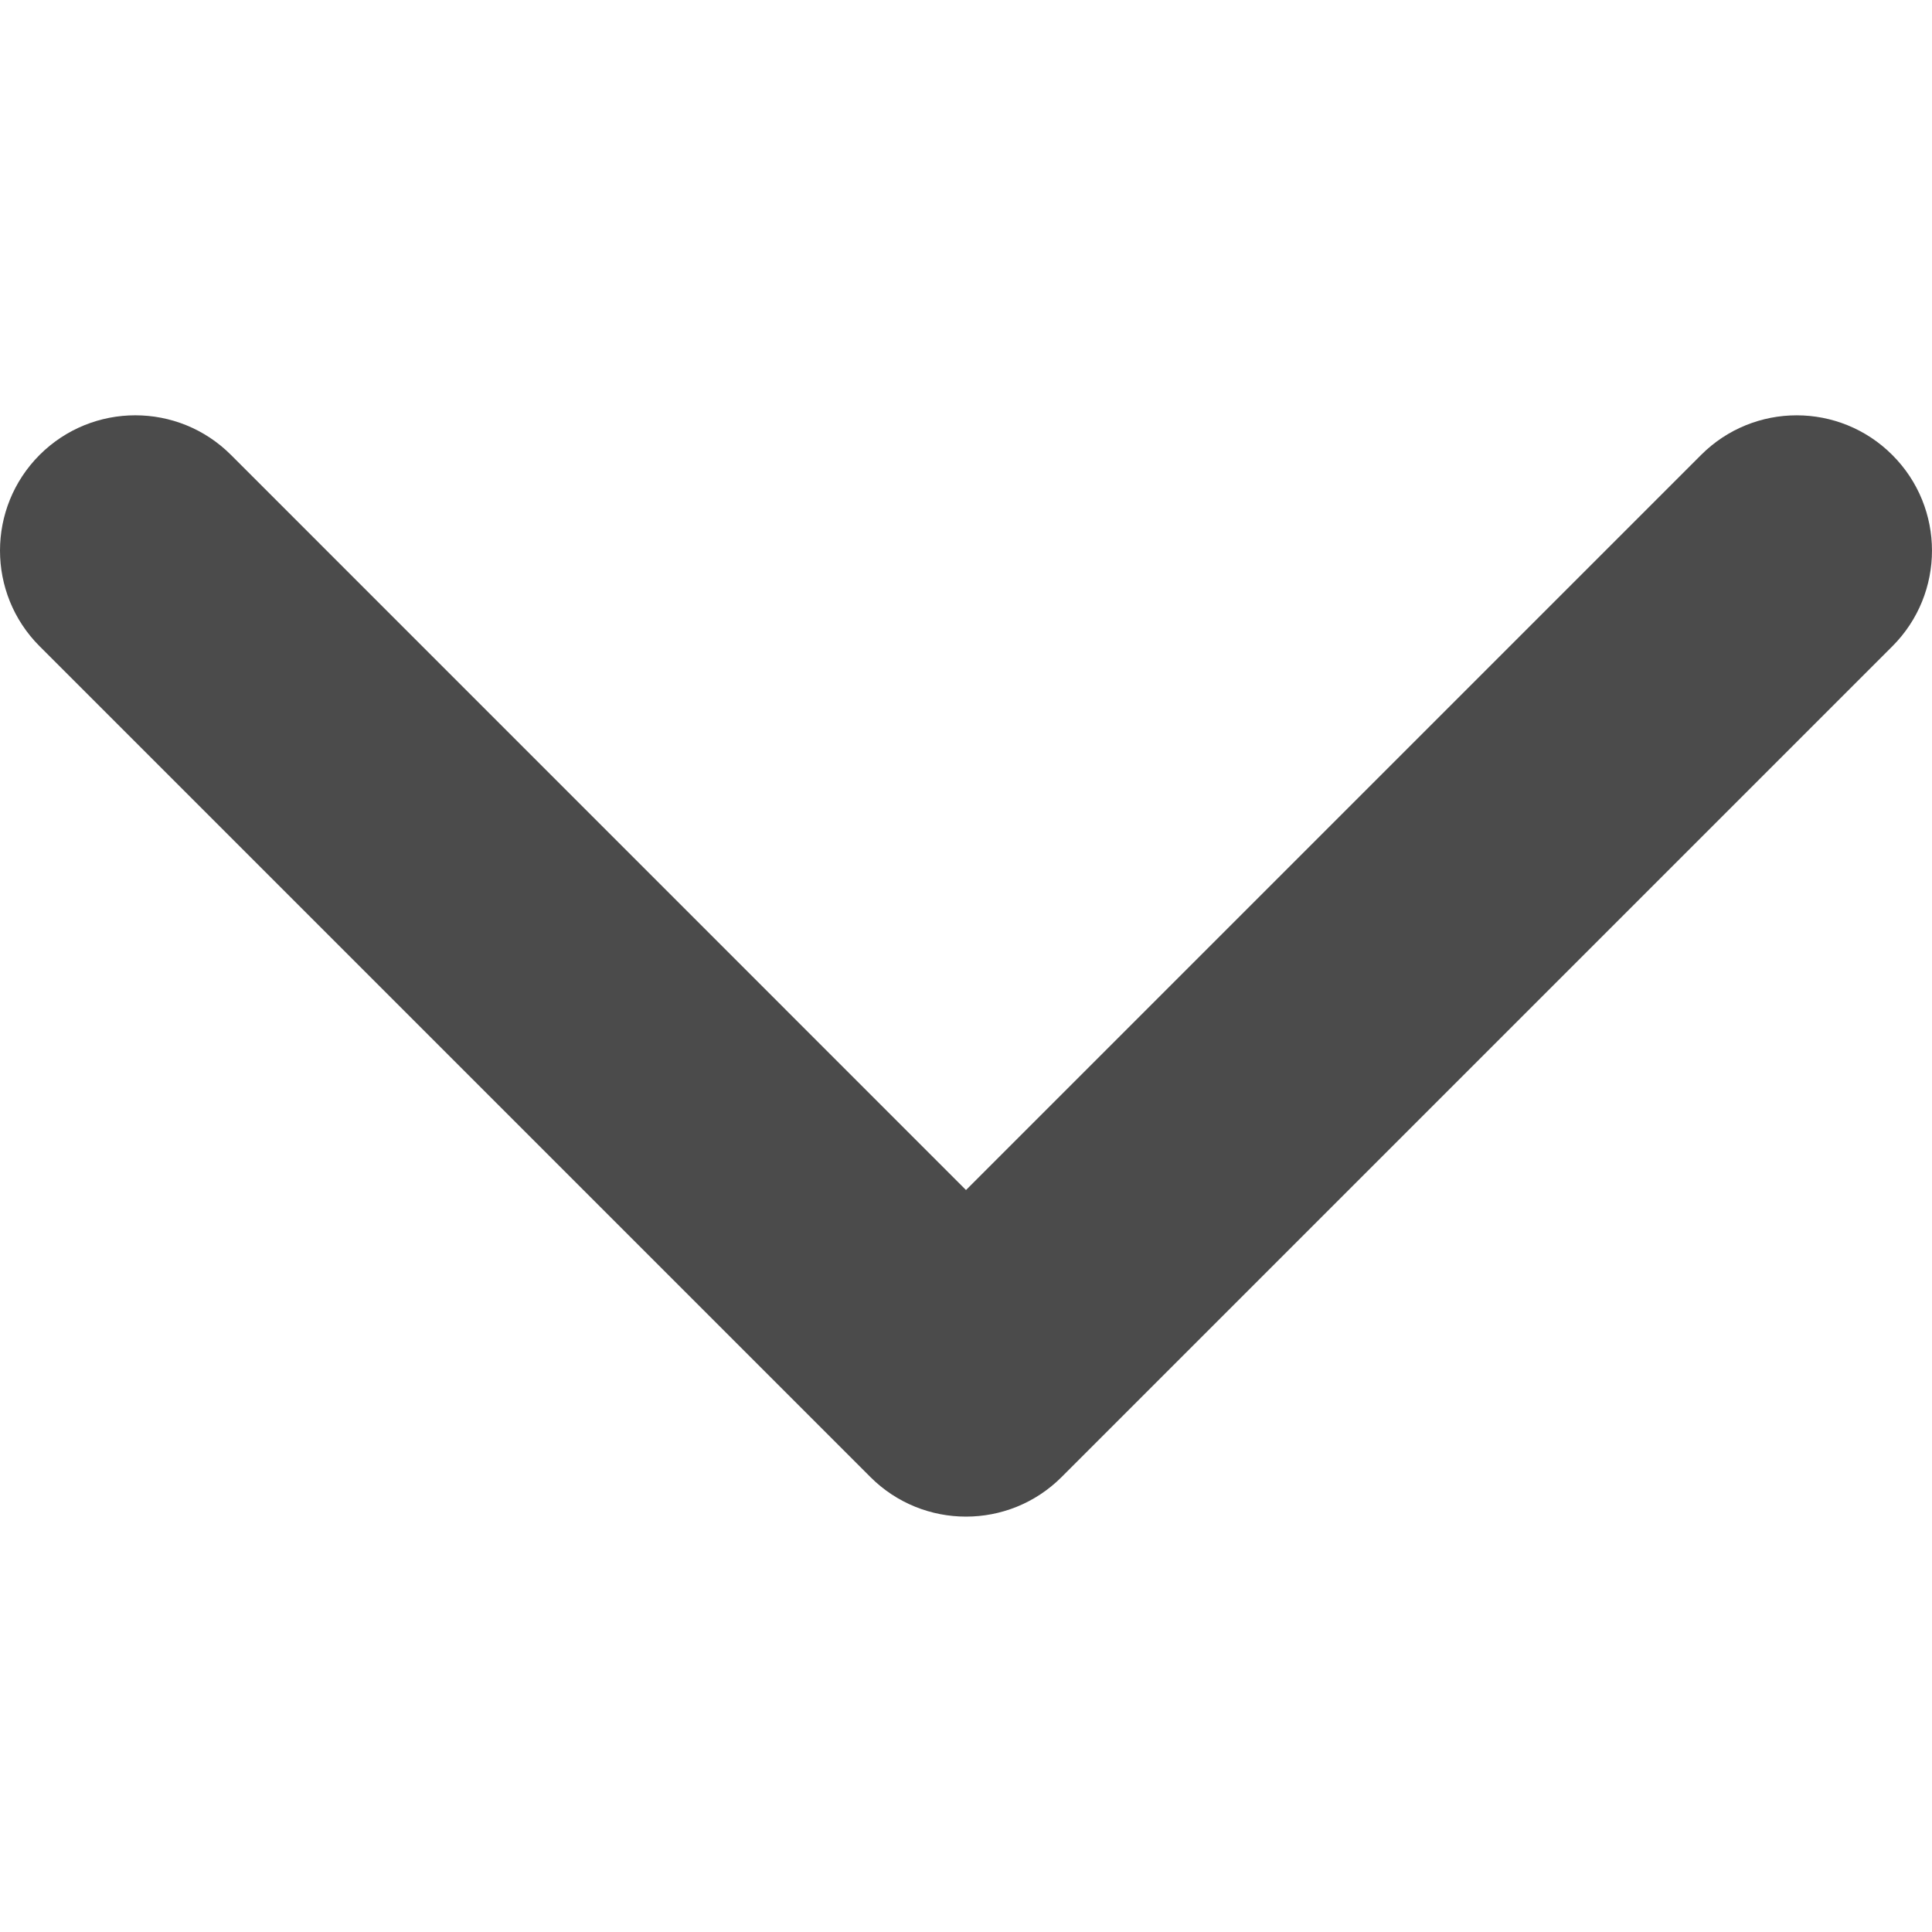 <svg width="24" height="24" viewBox="0 0 24 24" fill="none" xmlns="http://www.w3.org/2000/svg">
<path d="M12 18.84C11.57 18.84 11.14 18.676 10.812 18.348L0.492 8.028C-0.164 7.372 -0.164 6.308 0.492 5.651C1.149 4.995 2.213 4.995 2.869 5.651L12 14.783L21.131 5.652C21.787 4.995 22.851 4.995 23.507 5.652C24.164 6.308 24.164 7.372 23.507 8.029L13.188 18.348C12.86 18.676 12.43 18.84 12 18.84Z" fill="#4B4B4B"/>
</svg>
